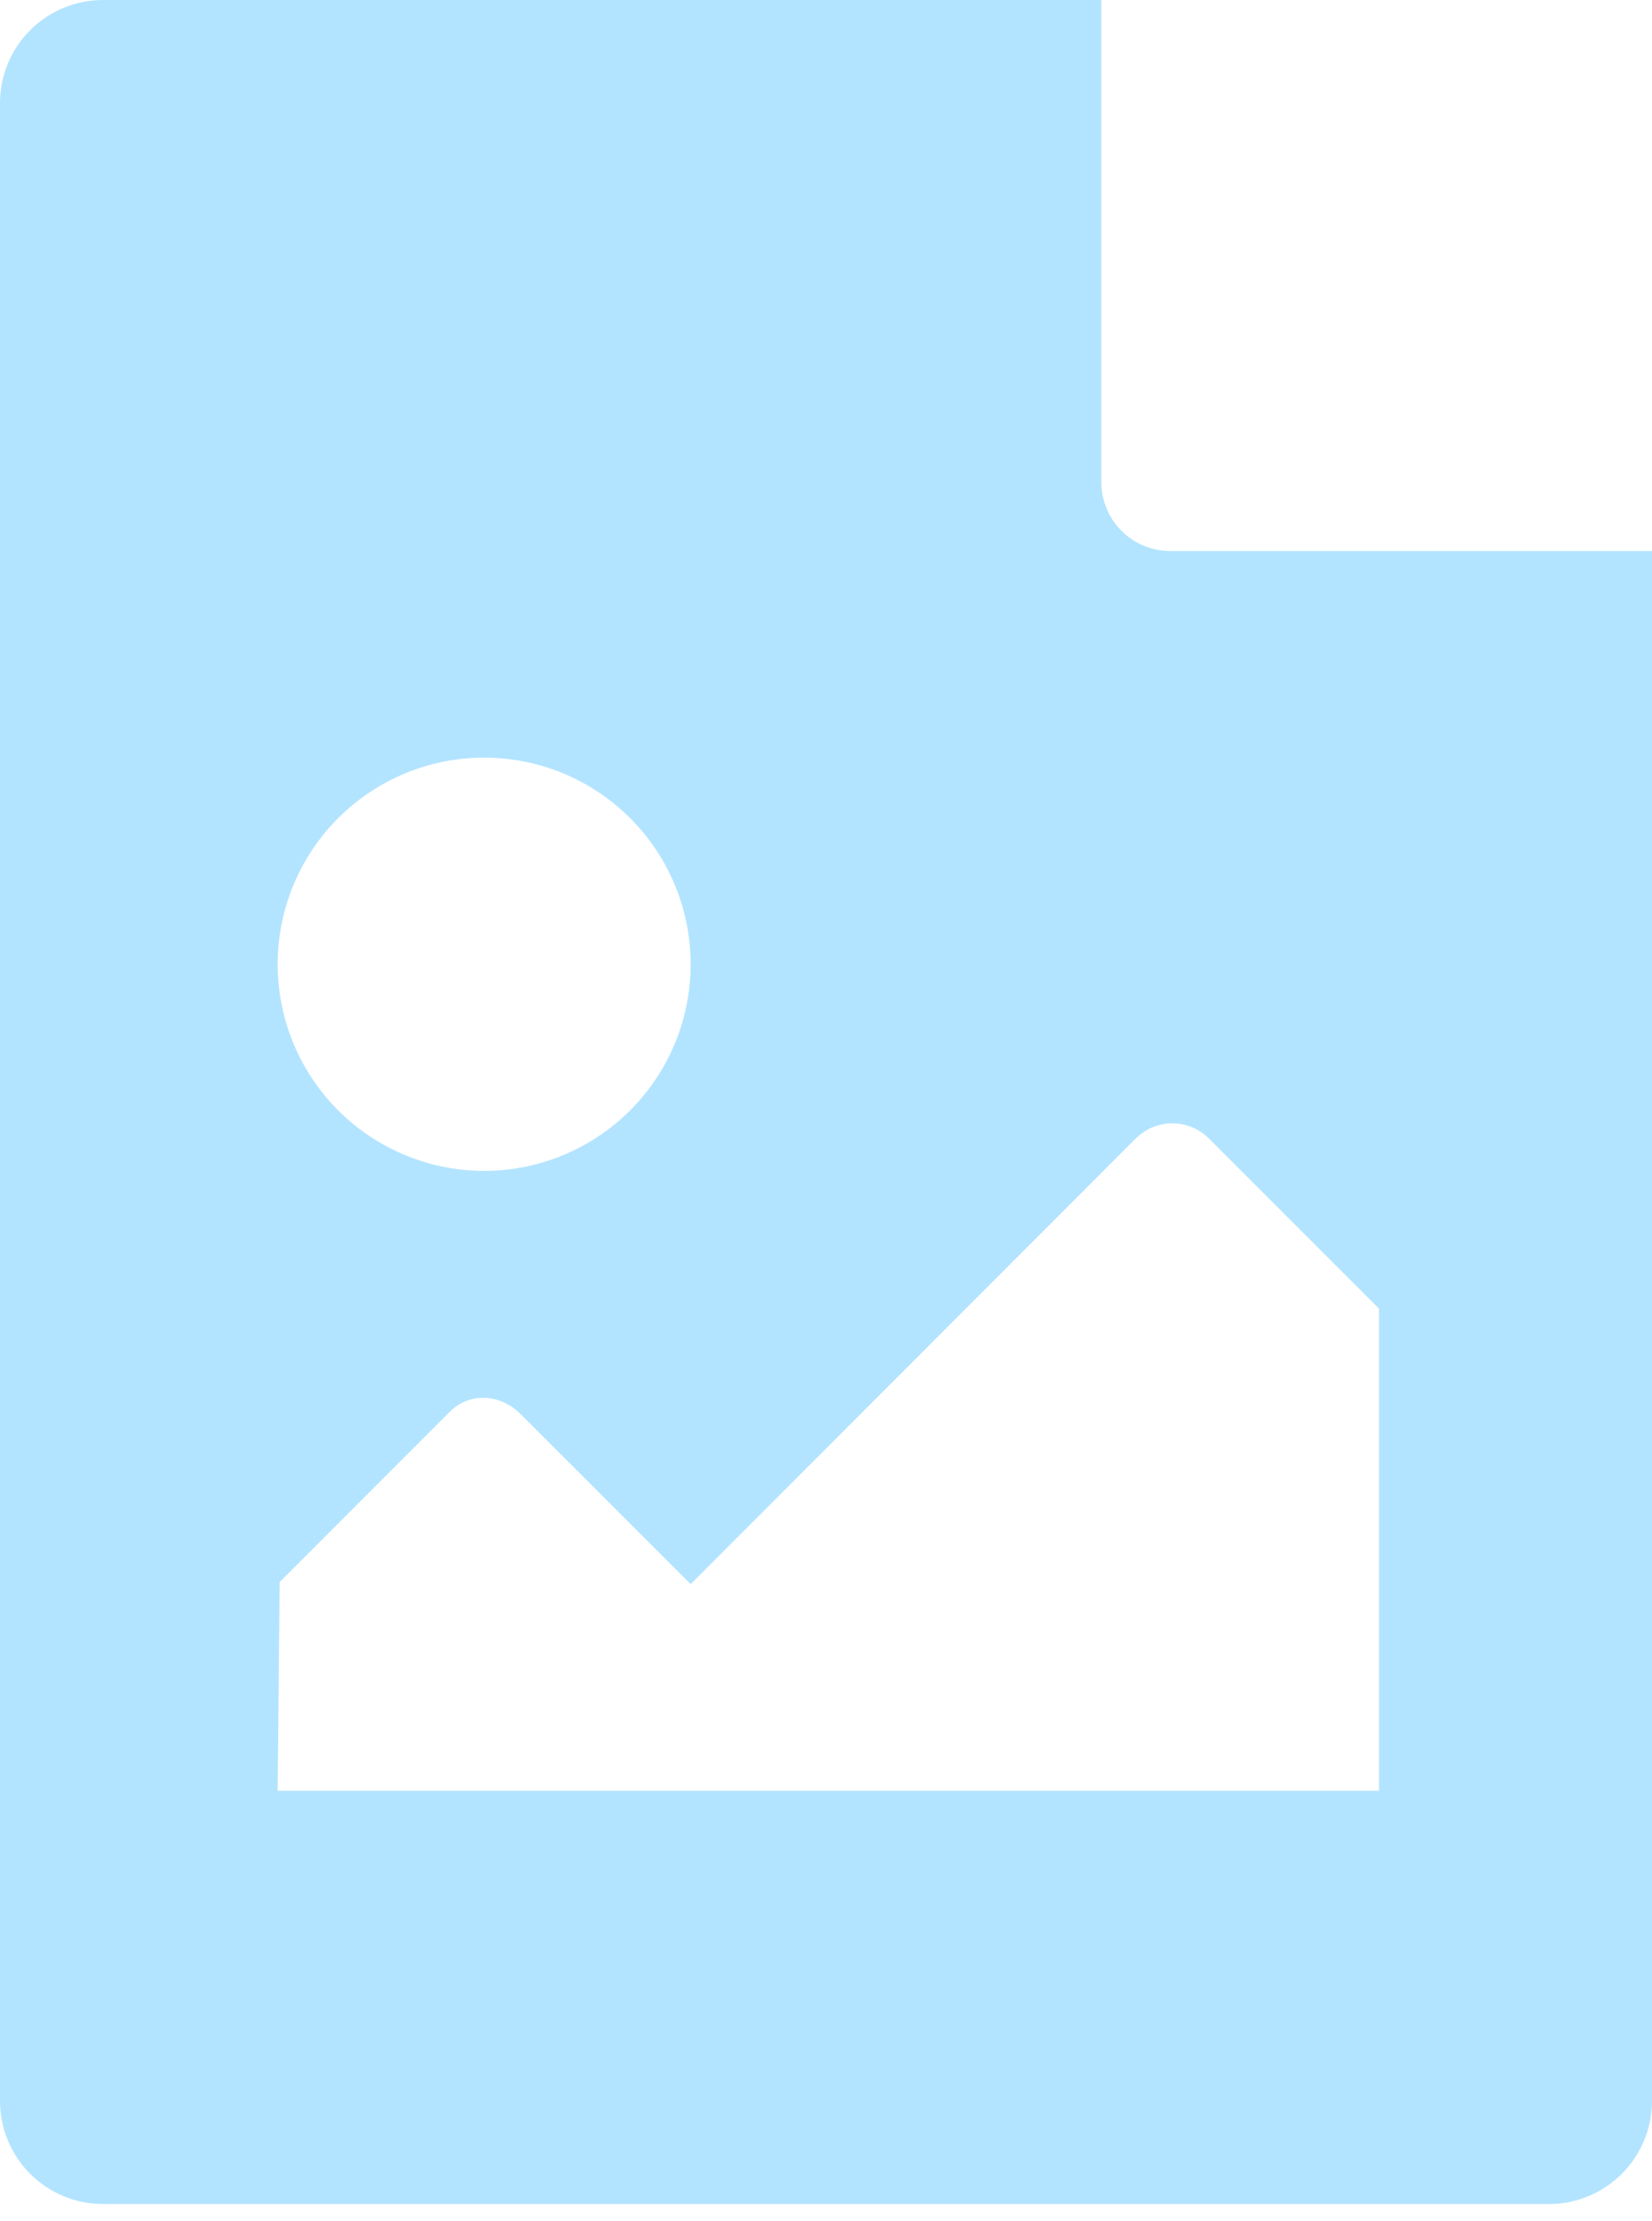 <svg width="64" height="86" viewBox="0 0 64 86" fill="none" xmlns="http://www.w3.org/2000/svg">
<path opacity="0.3" d="M64 21.333H45.333C44.626 21.333 43.948 21.052 43.448 20.552C42.948 20.052 42.667 19.374 42.667 18.667V1.25638e-05H4C3.476 -0.001 2.957 0.101 2.472 0.3C1.988 0.499 1.547 0.792 1.176 1.162C0.804 1.531 0.509 1.97 0.308 2.454C0.106 2.937 0.001 3.456 1.25638e-05 3.98V81.333C-0.001 81.857 0.101 82.376 0.3 82.861C0.499 83.346 0.792 83.786 1.162 84.158C1.531 84.529 1.97 84.824 2.454 85.026C2.937 85.228 3.456 85.332 3.98 85.333H60C60.524 85.335 61.043 85.233 61.528 85.033C62.012 84.834 62.453 84.541 62.824 84.172C63.196 83.802 63.491 83.363 63.693 82.879C63.894 82.396 63.999 81.877 64 81.353V21.333ZM18.757 29.333C20.339 29.333 21.886 29.802 23.201 30.682C24.517 31.561 25.542 32.81 26.148 34.272C26.753 35.734 26.912 37.342 26.603 38.894C26.294 40.446 25.532 41.871 24.413 42.99C23.295 44.109 21.869 44.871 20.317 45.18C18.766 45.488 17.157 45.33 15.695 44.724C14.233 44.119 12.984 43.093 12.105 41.778C11.226 40.462 10.757 38.916 10.757 37.333C10.757 35.212 11.6 33.177 13.1 31.677C14.6 30.176 16.635 29.333 18.757 29.333ZM53.423 69.333H10.757L10.833 61.253L17.418 54.667C18.2 53.885 19.385 53.967 20.167 54.747L26.757 61.333L44 44.08C44.186 43.894 44.407 43.746 44.65 43.645C44.893 43.544 45.154 43.492 45.417 43.492C45.68 43.492 45.941 43.544 46.184 43.645C46.427 43.746 46.648 43.894 46.833 44.08L53.423 50.667V69.333Z" fill="#00A3FF"/>
</svg>
